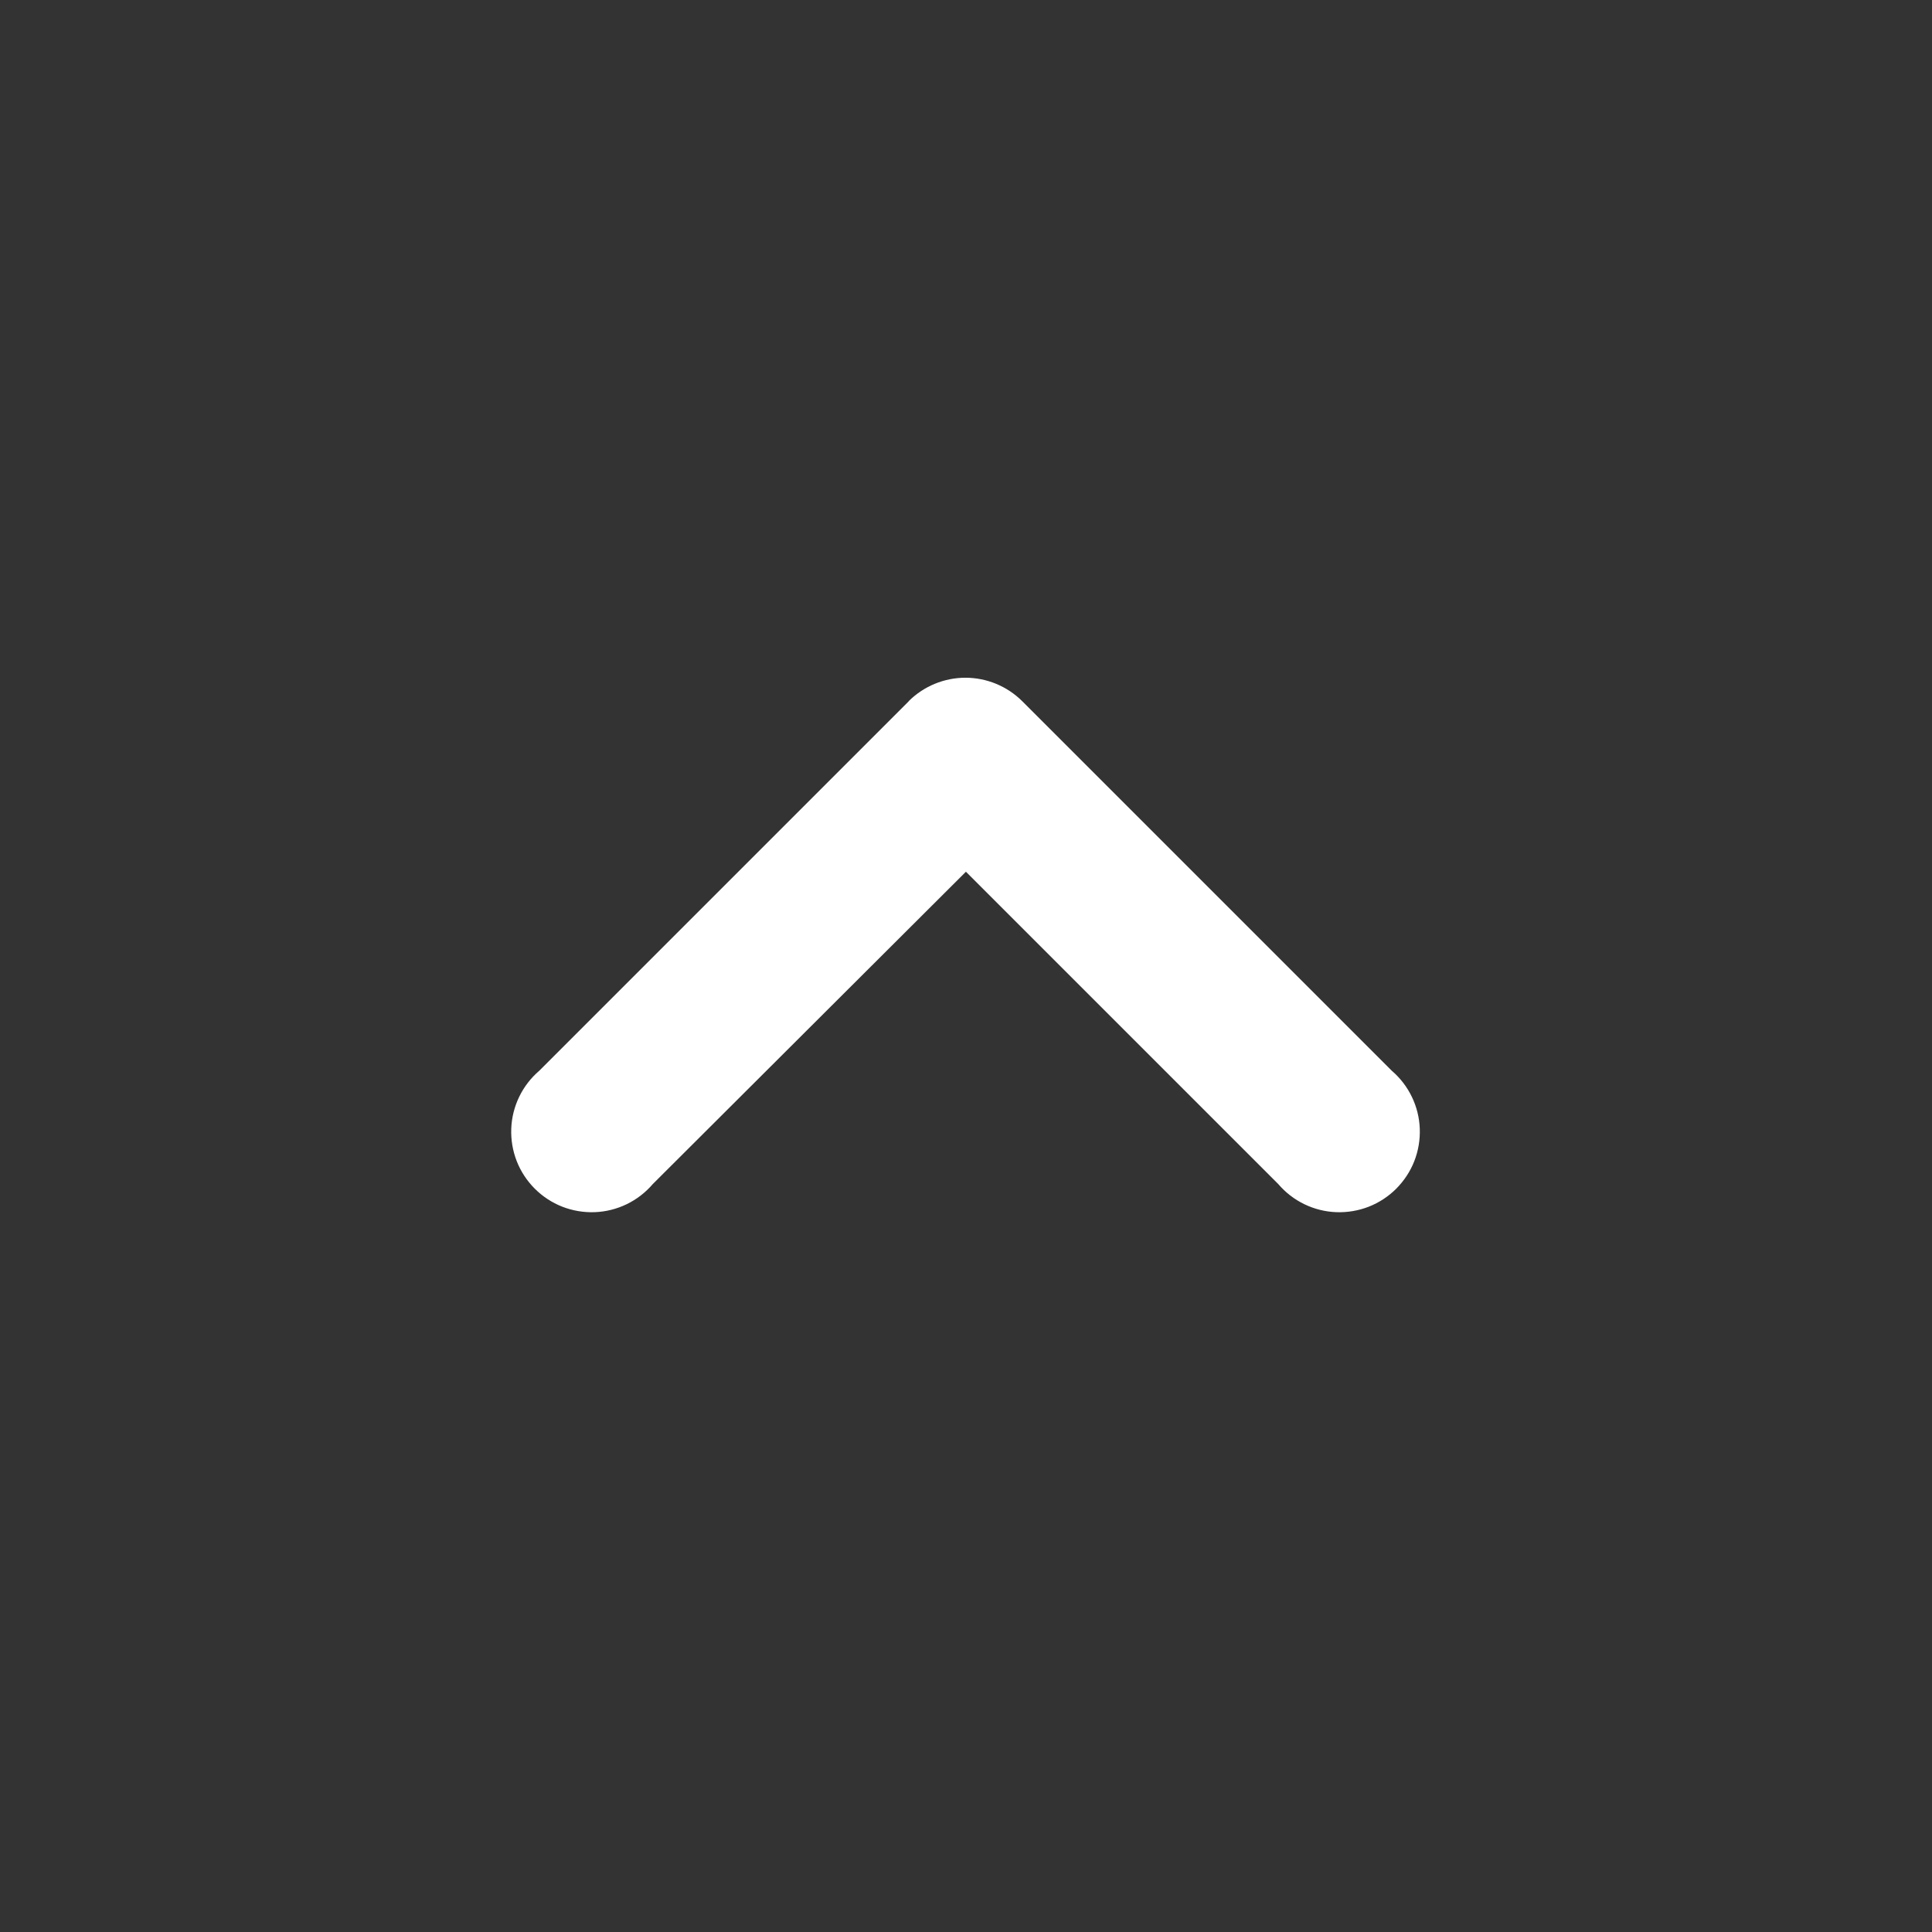 <svg fill="none" height="24" viewBox="0 0 24 24" width="24" xmlns="http://www.w3.org/2000/svg"><rect x="0" y="0" width="24" height="24" fill="#333333" stroke="none"/><path d="m11.29 8.71-4.59 4.59c-.105.09-.19.2-.25.324-.06.124-.094.259-.099.397-.005.138.018.275.068.403s.127.245.224.342c.097.097.214.174.342.224.128.05.266.073.403.068s.273-.039.397-.099c.124-.06.234-.145.324-.25l3.89-3.88 3.88 3.88c.09.105.2.19.324.25.124.06.259.094.397.099.138.005.275-.018.403-.068.128-.05.245-.127.342-.224.097-.098.174-.214.224-.342.05-.128.073-.266.068-.403-.005-.138-.039-.273-.099-.397-.06-.124-.145-.234-.25-.324l-4.59-4.59c-.187-.186-.441-.291-.705-.291s-.518.105-.705.291z" fill="#fff"/></svg>